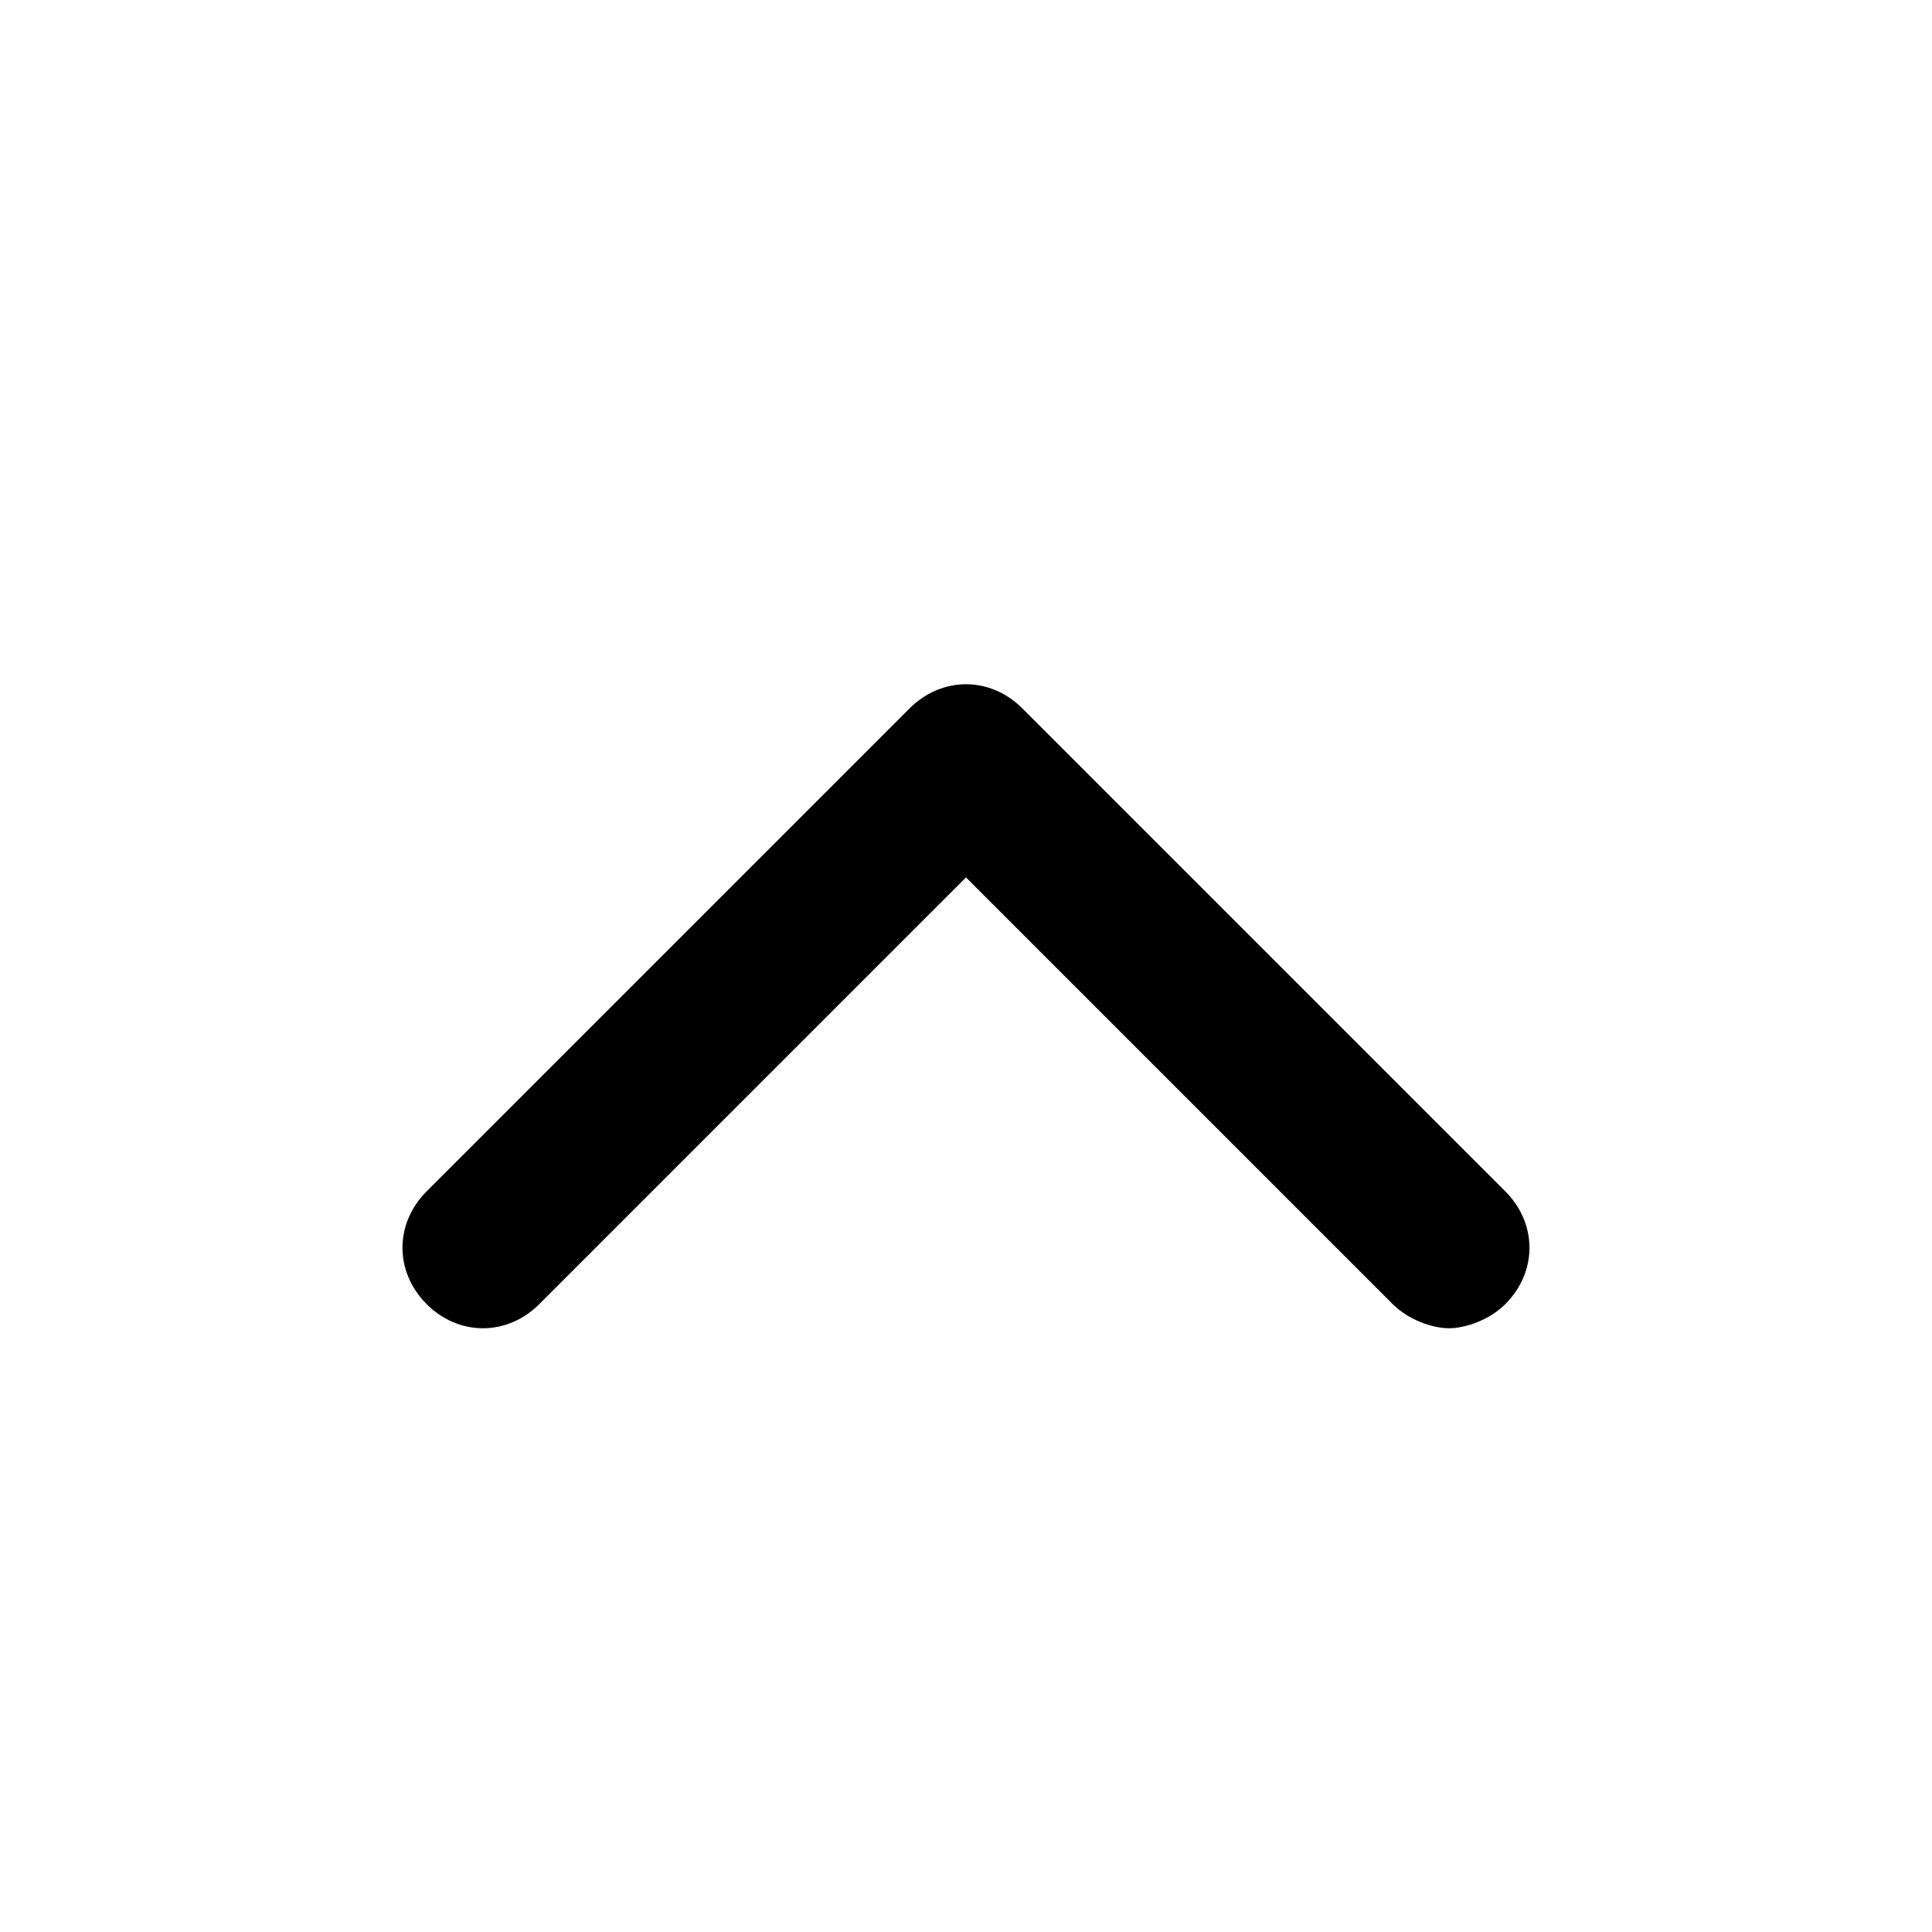 <!-- Generated by IcoMoon.io -->
<svg version="1.1" xmlns="http://www.w3.org/2000/svg" width="32" height="32" viewBox="0 0 32 32">
<title>chevron-up</title>
<path d="M24.933 19.733l-8-8c-0.533-0.533-1.333-0.533-1.867 0l-8 8c-0.533 0.533-0.533 1.333 0 1.867s1.333 0.533 1.867 0l7.067-7.067 7.067 7.067c0.267 0.267 0.667 0.4 0.933 0.4s0.667-0.133 0.933-0.4c0.533-0.533 0.533-1.333 0-1.867z"></path>
</svg>
